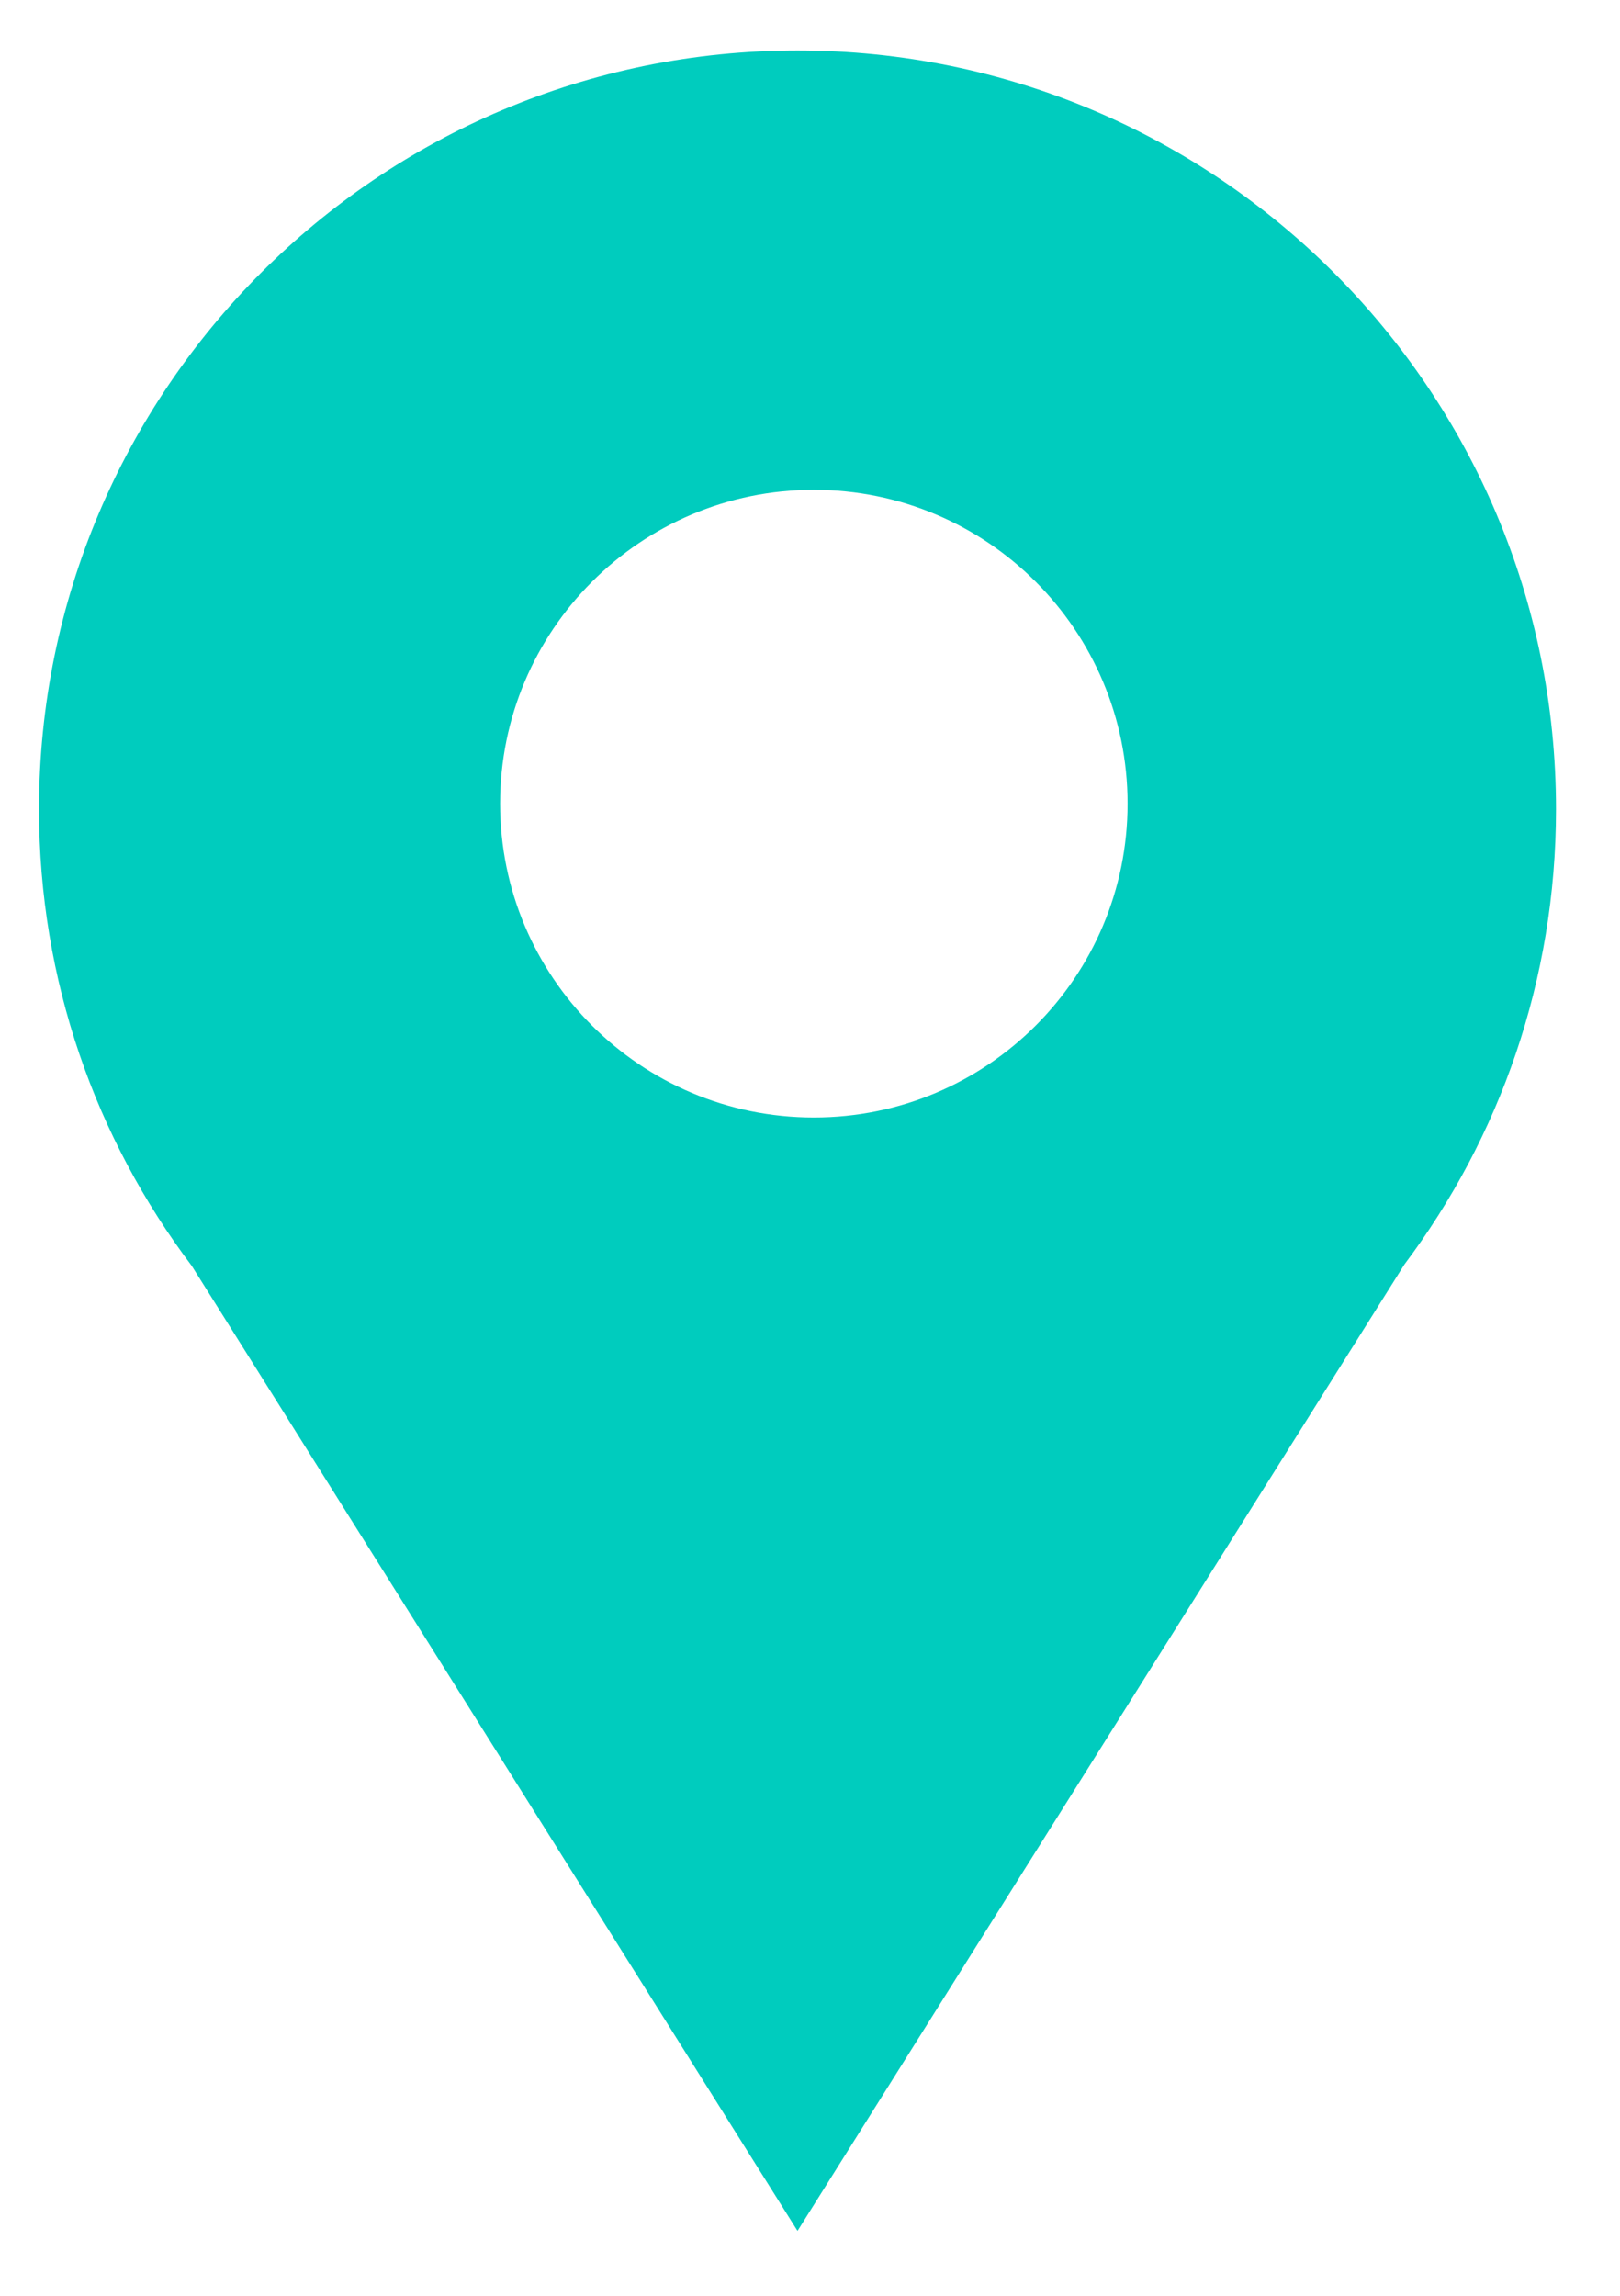 <svg width="24" height="34" viewBox="0 0 24 34" fill="none" xmlns="http://www.w3.org/2000/svg">
<path fill-rule="evenodd" clip-rule="evenodd" d="M20.807 18.725C22.217 16.847 23.052 14.513 23.052 11.984C23.052 5.778 18.021 0.747 11.815 0.747C5.609 0.747 0.578 5.778 0.578 11.984C0.578 14.524 1.421 16.867 2.842 18.749L11.815 33.039L20.807 18.725ZM16.705 11.902C16.705 14.469 14.624 16.55 12.057 16.55C9.49 16.55 7.409 14.469 7.409 11.902C7.409 9.335 9.49 7.254 12.057 7.254C14.624 7.254 16.705 9.335 16.705 11.902Z" fill="#00ccbe"/>
</svg>
